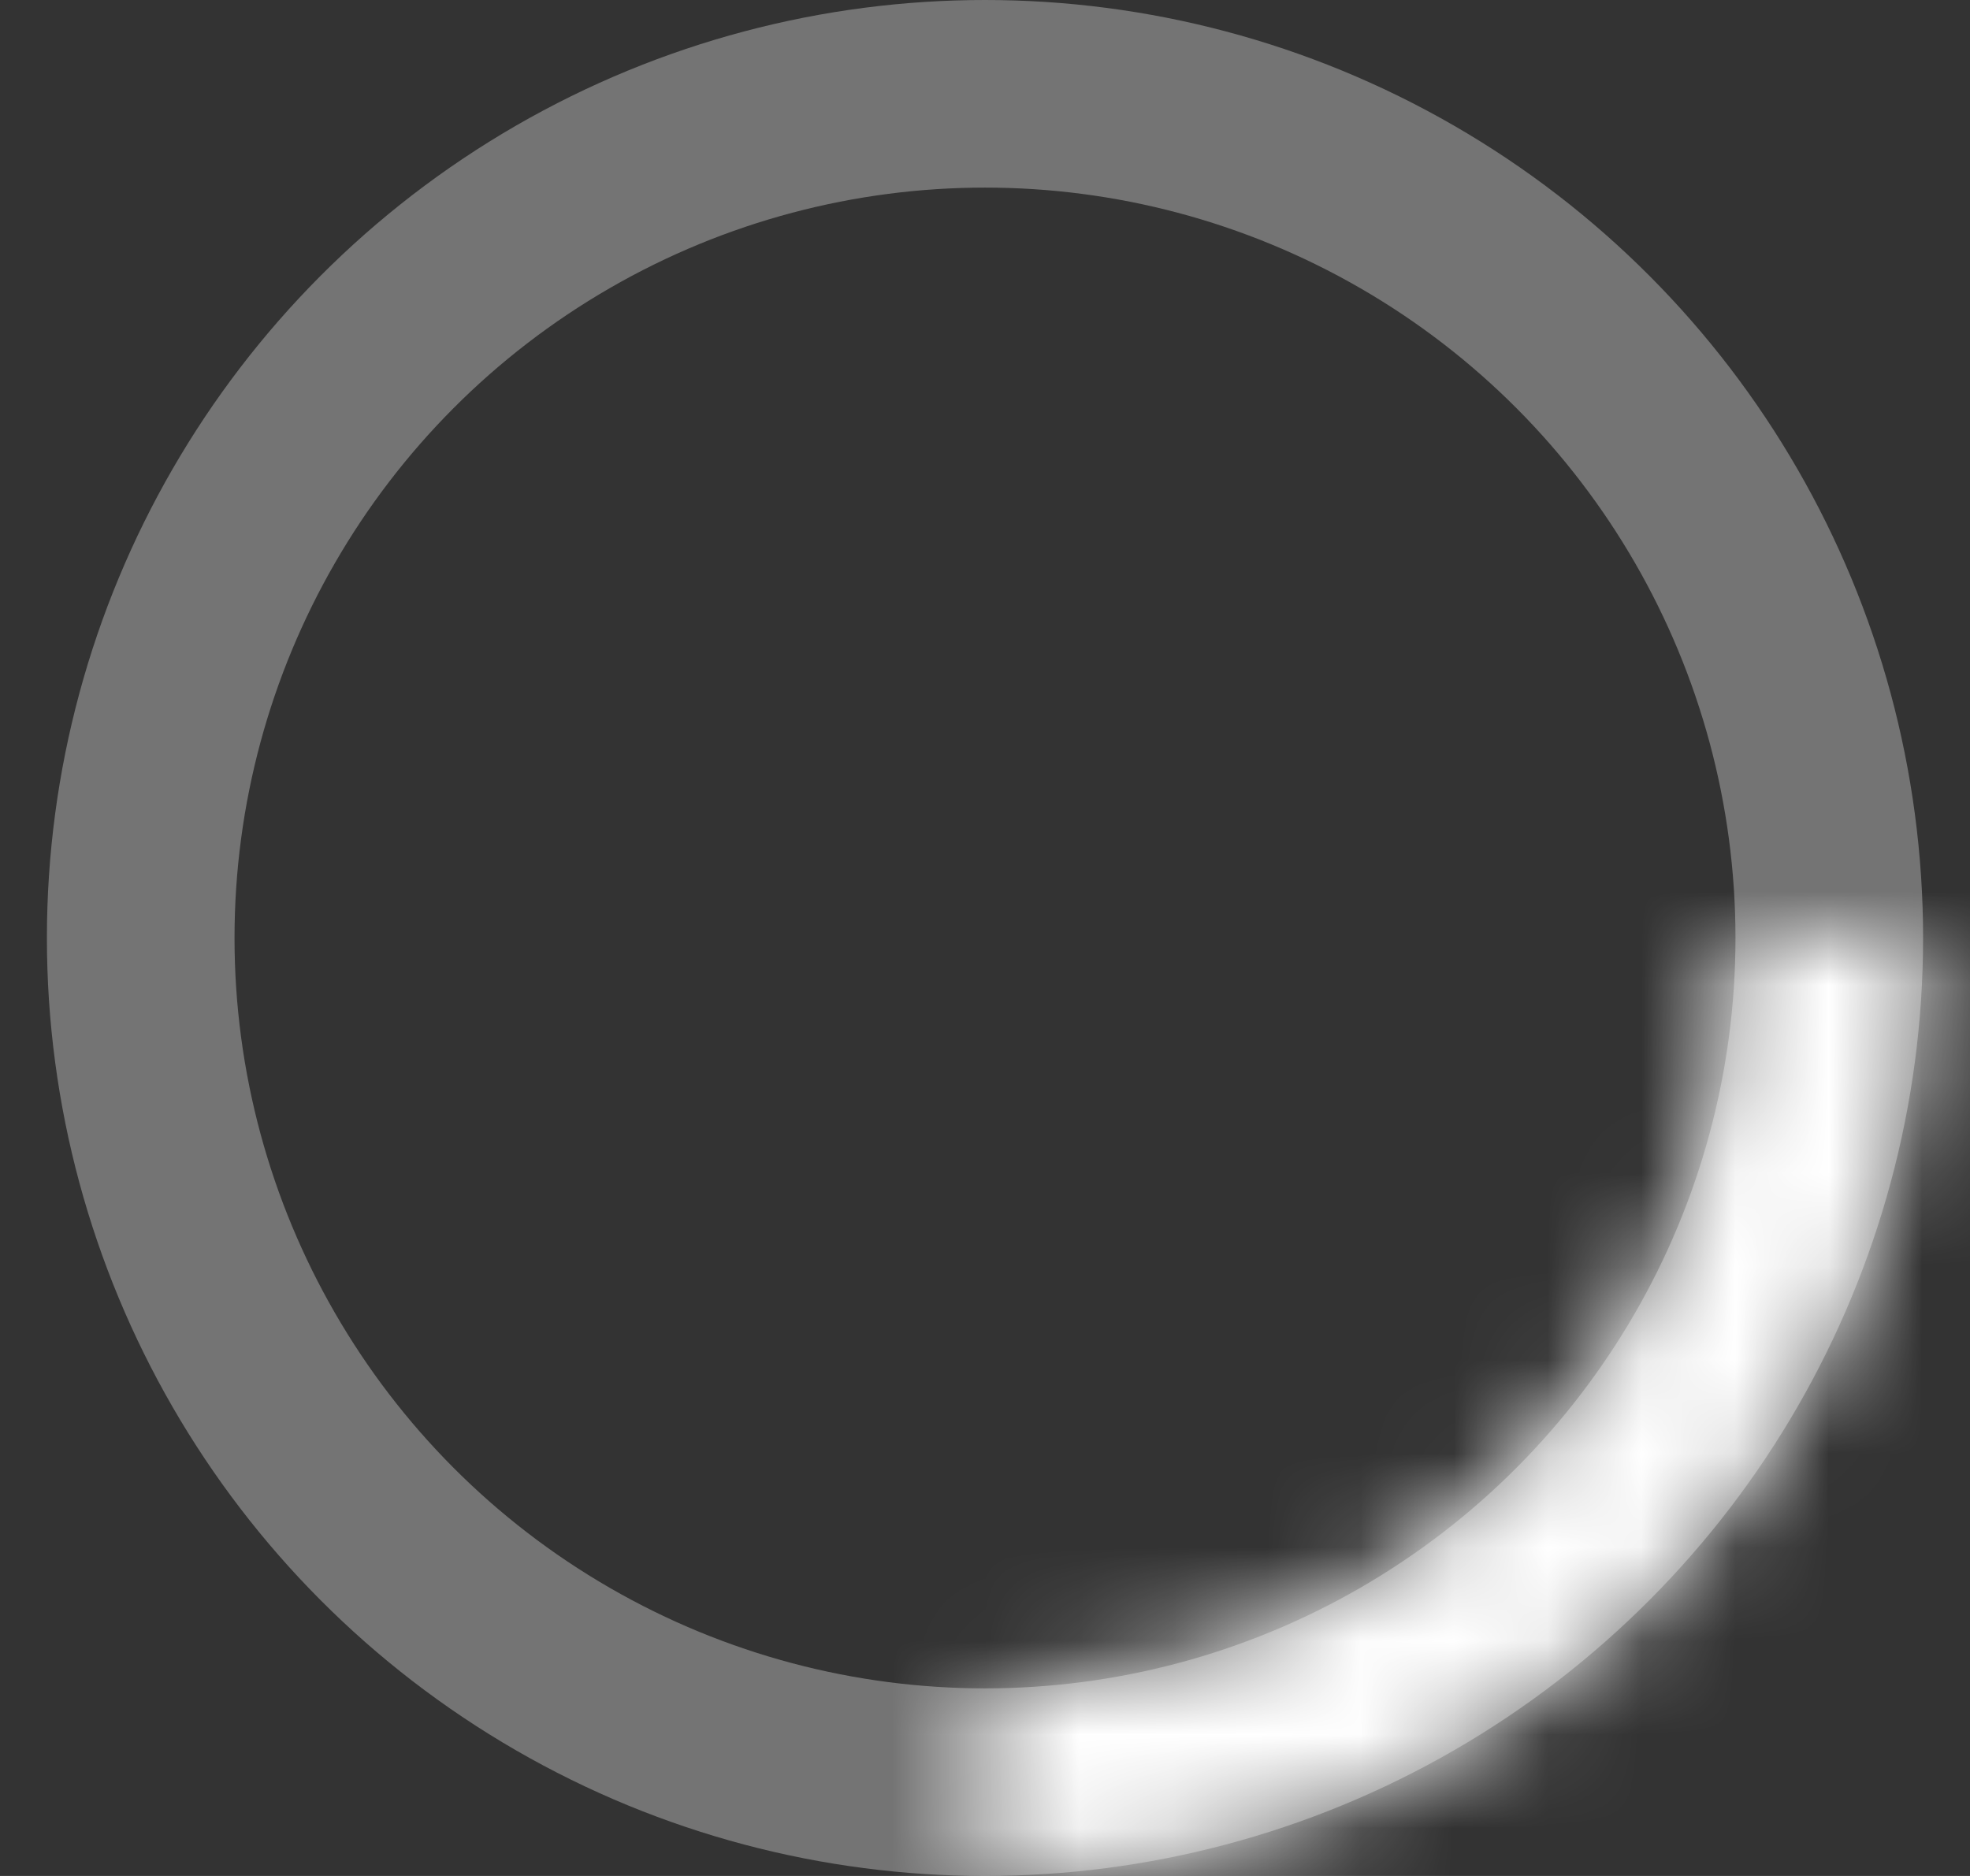 <svg width="21" height="20" viewBox="0 0 21 20" fill="none" xmlns="http://www.w3.org/2000/svg">
<rect x="0" y="0" width="21" height="20" fill="#333333" stroke="none"/>
<circle cx="10.5" cy="10" r="9" stroke="white" stroke-opacity="0.32" stroke-width="2"/>
<mask id="path-2-inside-1" fill="white">
<path d="M19.739 13.827C20.241 12.614 20.5 11.313 20.5 10H18.5C18.5 14.5 14.9 18 10.5 18V20C11.813 20 13.114 19.741 14.327 19.239C15.54 18.736 16.643 18 17.571 17.071C18.5 16.142 19.236 15.04 19.739 13.827Z"/>
</mask>
<path d="M20.5 10H22.5V8H20.5V10ZM19.739 13.827L17.891 13.062L19.739 13.827ZM10.5 20H8.5V22L10.5 22L10.5 20ZM10.5 18V16H8.5V18H10.5ZM18.5 10V8H16.5L16.5 10L18.5 10ZM18.5 10C18.5 11.051 18.293 12.091 17.891 13.062L21.587 14.592C22.19 13.136 22.5 11.576 22.5 10H18.5ZM17.891 13.062C17.489 14.032 16.9 14.914 16.157 15.657L18.985 18.485C20.1 17.371 20.984 16.048 21.587 14.592L17.891 13.062ZM16.157 15.657C15.414 16.4 14.532 16.989 13.562 17.391L15.092 21.087C16.548 20.483 17.871 19.6 18.985 18.485L16.157 15.657ZM13.562 17.391C12.591 17.793 11.551 18 10.5 18L10.5 22C12.076 22 13.636 21.69 15.092 21.087L13.562 17.391ZM12.5 20V18H8.5V20H12.5ZM18.5 12H20.5V8H18.5V12ZM10.5 20C15.988 20 20.5 15.621 20.5 10L16.5 10C16.5 13.379 13.812 16 10.5 16V20Z" fill="white" mask="url(#path-2-inside-1)"/>
</svg>
